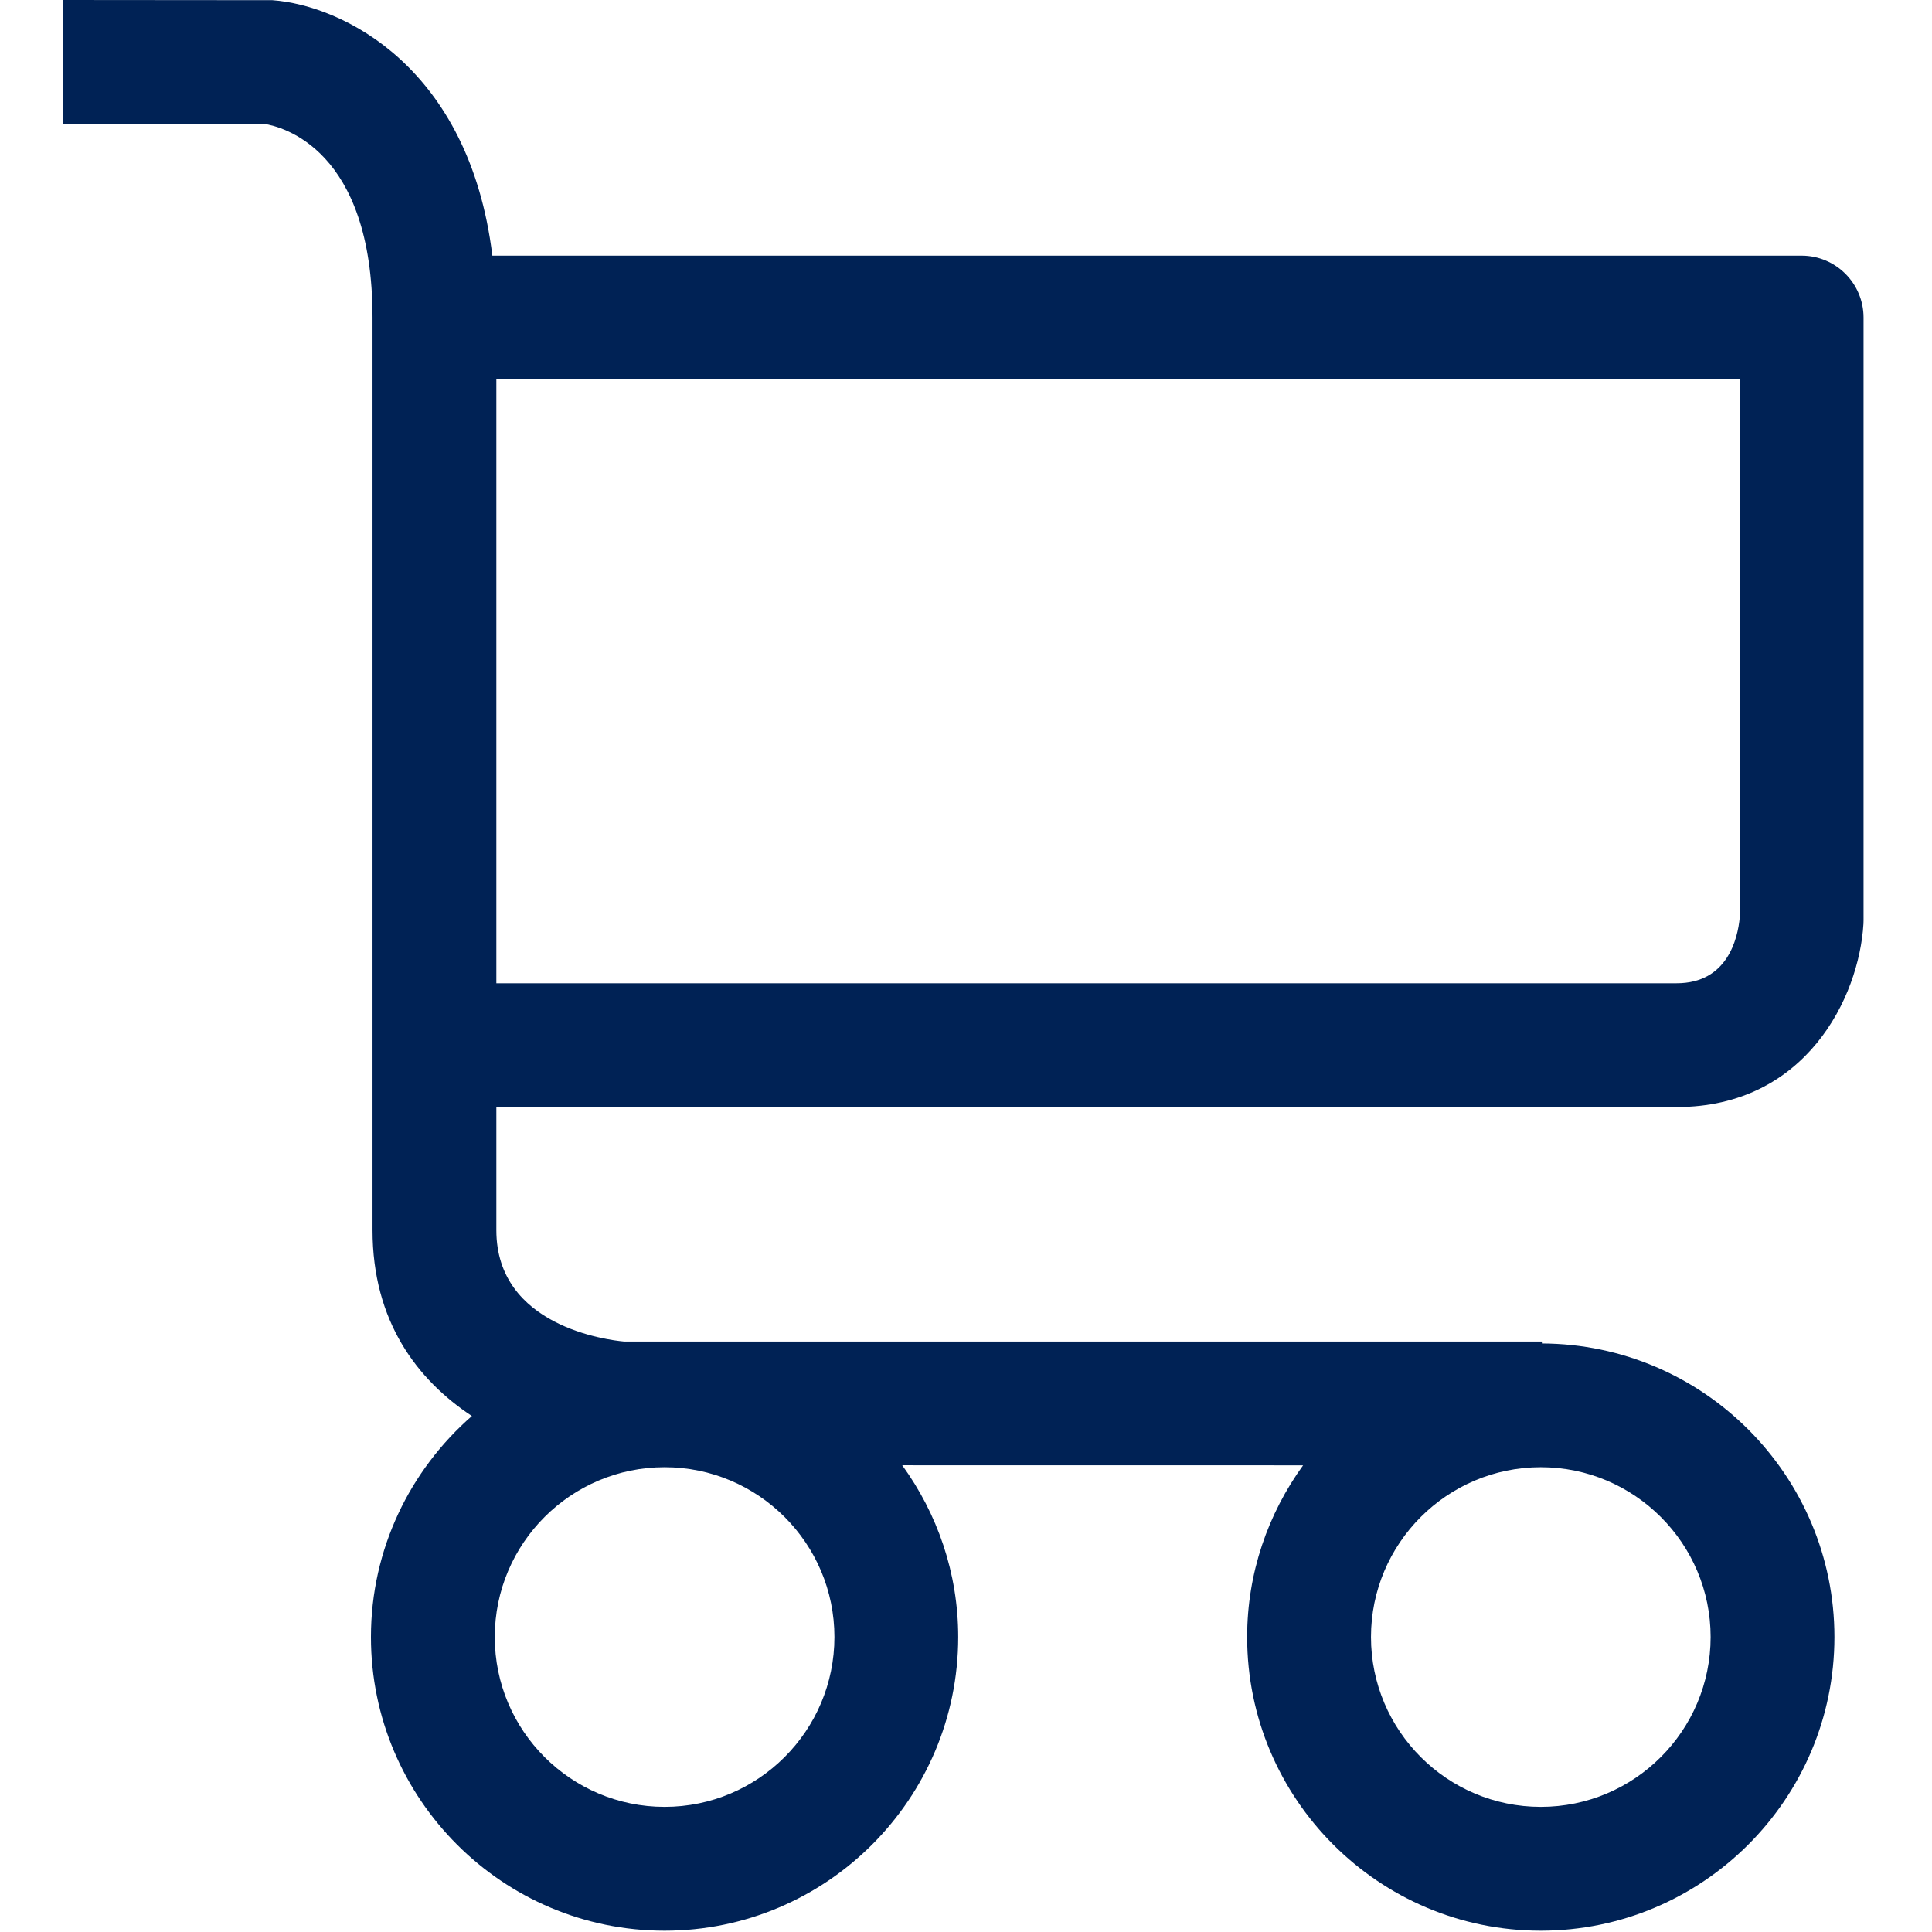 <?xml version="1.0" encoding="UTF-8" standalone="no"?>
<svg
   xmlns:dc="http://purl.org/dc/elements/1.1/"
   xmlns:cc="http://creativecommons.org/ns#"
   xmlns:rdf="http://www.w3.org/1999/02/22-rdf-syntax-ns#"
   xmlns:svg="http://www.w3.org/2000/svg"
   xmlns="http://www.w3.org/2000/svg"
   xmlns:sodipodi="http://sodipodi.sourceforge.net/DTD/sodipodi-0.dtd"
   xmlns:inkscape="http://www.inkscape.org/namespaces/inkscape"
   version="1.1"
   id="Layer_1"
   x="0px"
   y="0px"
   width="100px"
   height="100px"
   viewBox="0 0 100 100"
   enable-background="new 0 0 100 100"
   xml:space="preserve"
   inkscape:version="0.48.3.1 r9886"
   sodipodi:docname="noun_project_9511.svg"><defs
   id="defs3415" /><sodipodi:namedview
   pagecolor="#ffffff"
   bordercolor="#666666"
   borderopacity="1"
   objecttolerance="10"
   gridtolerance="10"
   guidetolerance="10"
   inkscape:pageopacity="0"
   inkscape:pageshadow="2"
   inkscape:window-width="1440"
   inkscape:window-height="845"
   id="namedview3413"
   showgrid="false"
   inkscape:zoom="2.36"
   inkscape:cx="50"
   inkscape:cy="50.211864"
   inkscape:window-x="-2"
   inkscape:window-y="-3"
   inkscape:window-maximized="1"
   inkscape:current-layer="Layer_1" />
<path
   d="M93.253,13.232H25.484C24.29,3.461,17.735,0.277,14.1,0.009L3.25,0v6.409h10.421c0.921,0.143,5.611,1.298,5.611,10.028  v37.66v9.579c0,4.72,2.316,7.751,5.143,9.617c-3.193,2.788-5.225,6.878-5.225,11.439c0,8.383,6.817,15.201,15.198,15.201  s15.199-6.818,15.199-15.201c0-3.32-1.083-6.386-2.898-8.891l20.749,0.003c-1.813,2.504-2.896,5.569-2.896,8.888  c0,8.383,6.817,15.201,15.198,15.201S94.95,93.115,94.95,84.732c0-8.359-6.788-15.165-15.143-15.195v-0.1H32.302  c-0.833-0.075-6.611-0.781-6.611-5.762v-6.375h61.094c6.683,0,9.441-5.671,9.667-9.484c0.003-0.063,0.005-0.126,0.005-0.188V16.437  C96.457,14.667,95.022,13.232,93.253,13.232z M34.399,93.523c-4.847,0-8.79-3.943-8.79-8.791c0-4.847,3.943-8.79,8.79-8.79  c4.847,0,8.791,3.943,8.791,8.79C43.19,89.58,39.247,93.523,34.399,93.523z M88.542,84.732c0,4.848-3.942,8.791-8.791,8.791  c-4.847,0-8.789-3.943-8.789-8.791c0-4.847,3.942-8.79,8.789-8.79C84.6,75.942,88.542,79.886,88.542,84.732z M90.049,47.495  c-0.104,1.09-0.637,3.397-3.264,3.397H25.691V19.641h64.358V47.495z"
   id="path3411"
   style="fill:#002255" />
</svg>